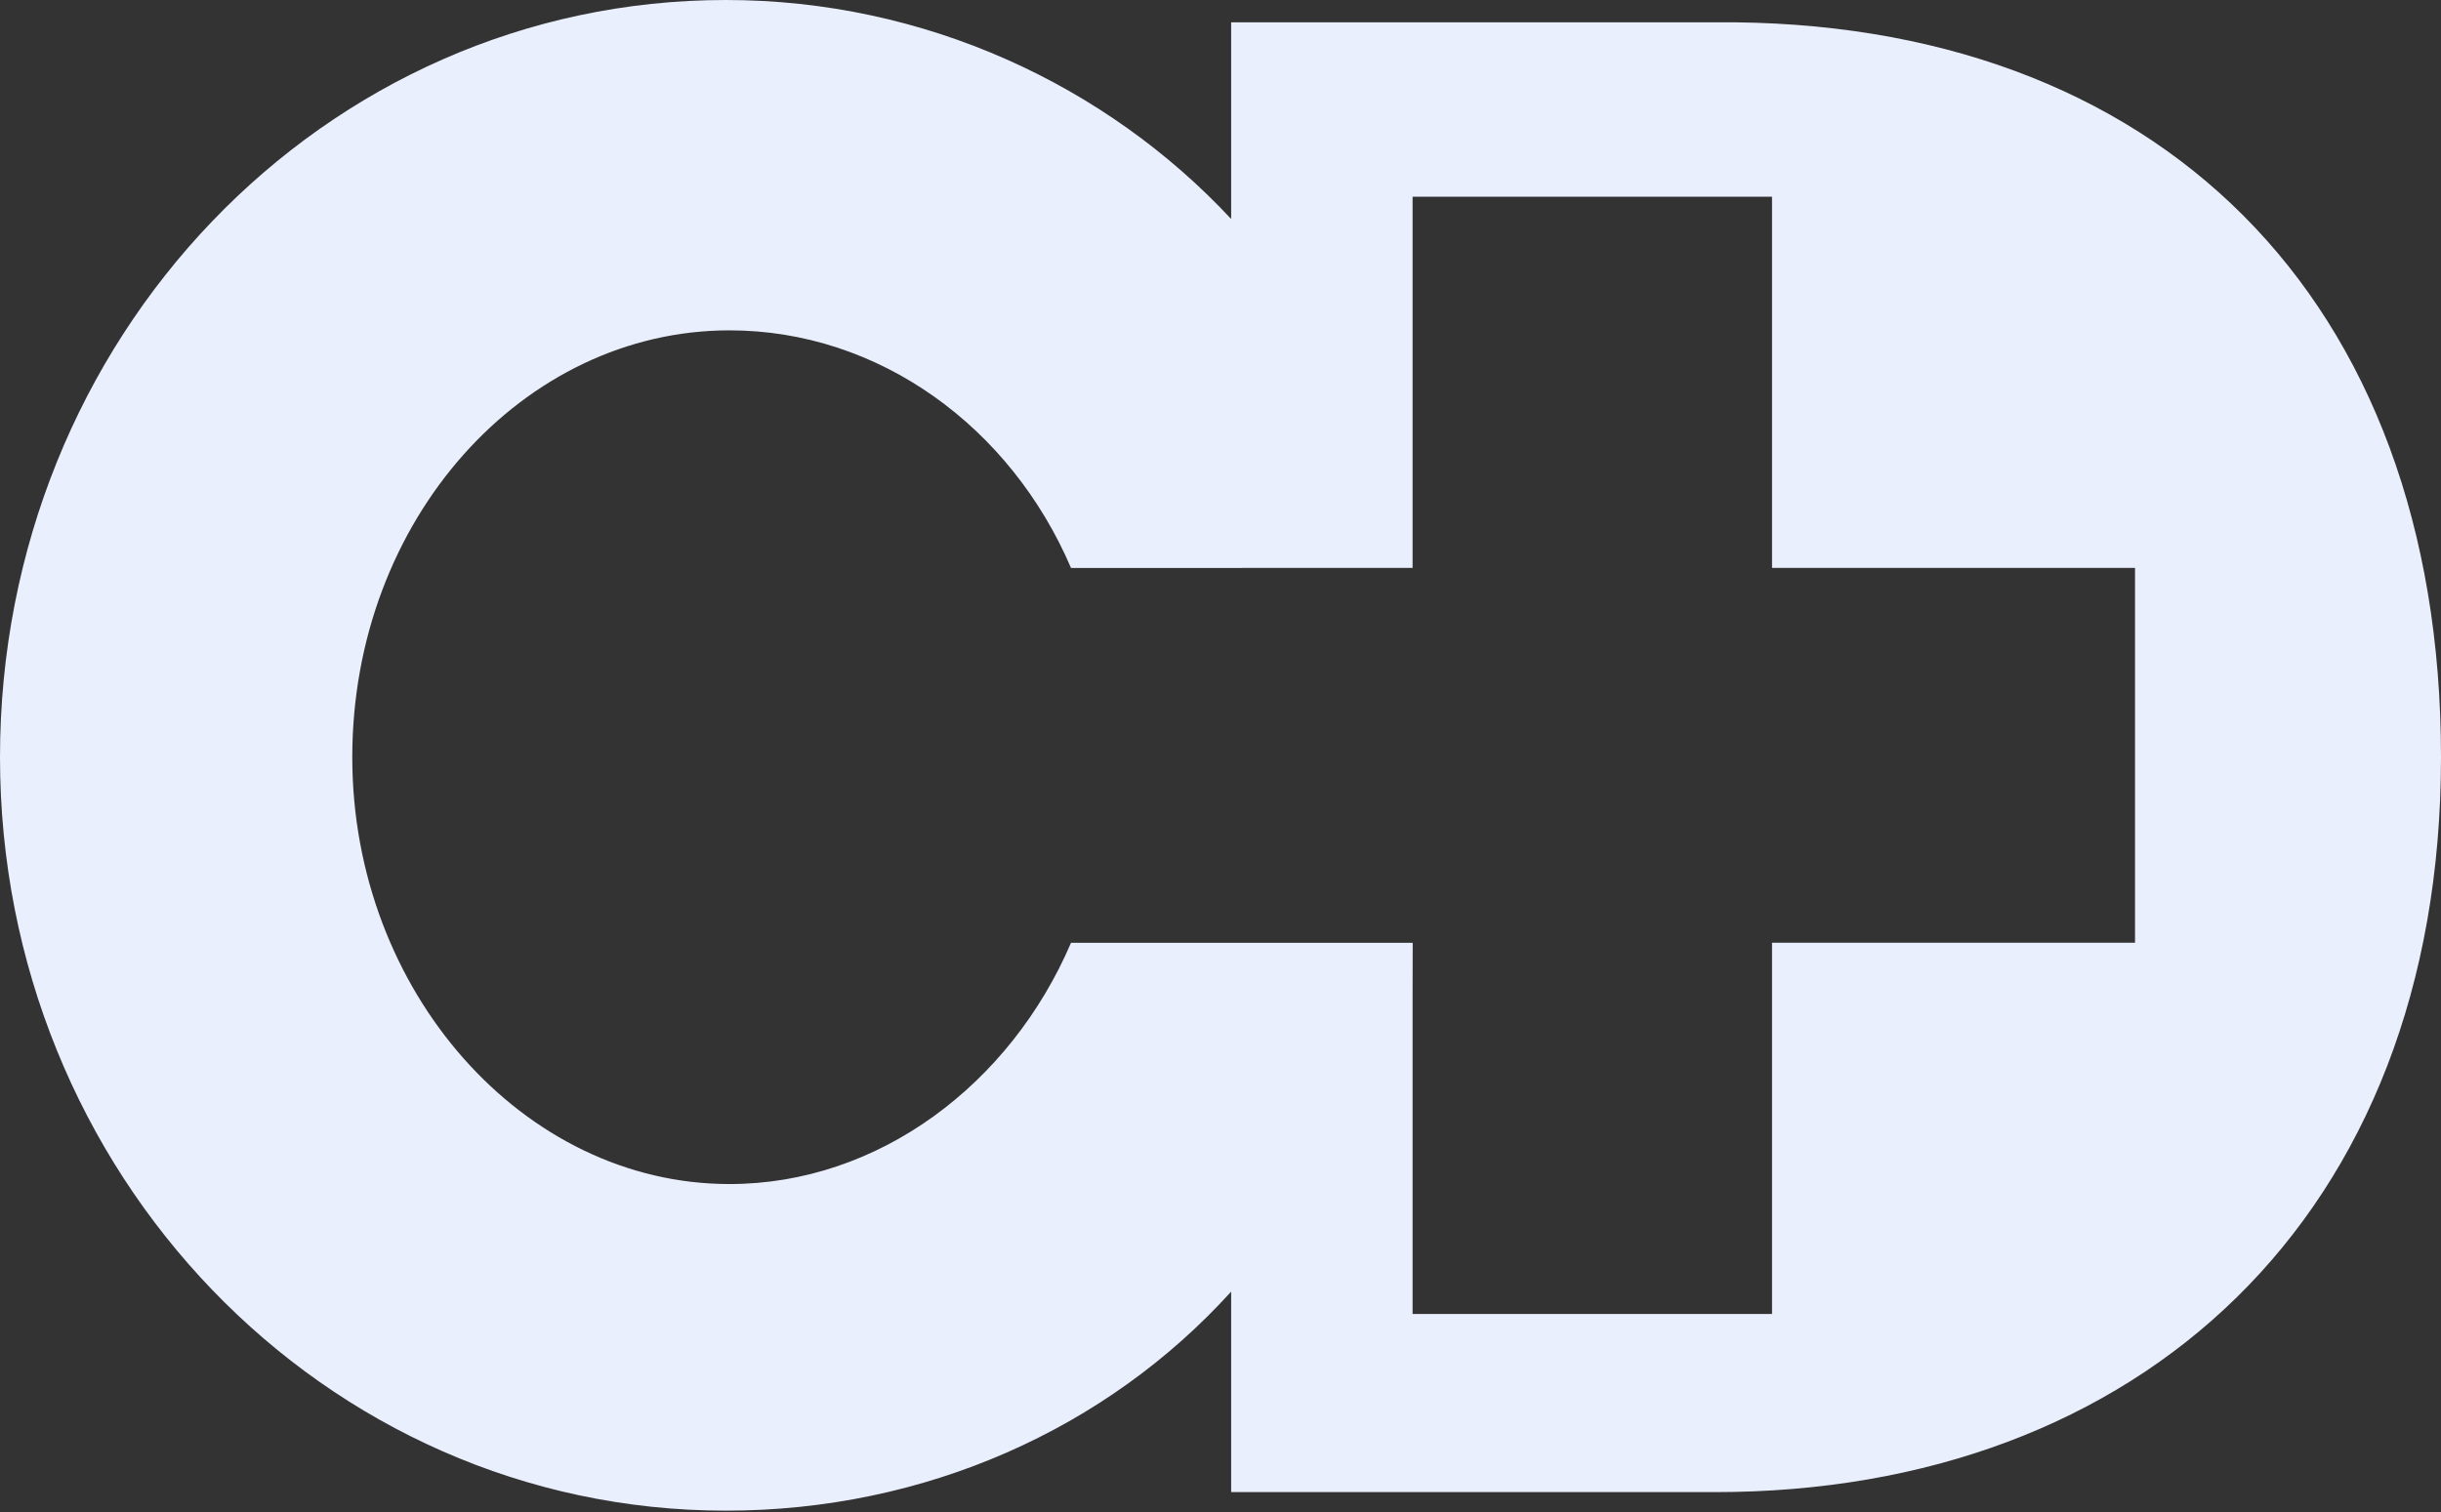<svg width="1144" height="709" viewBox="0 0 1144 709" fill="none" xmlns="http://www.w3.org/2000/svg" xmlns:xlink="http://www.w3.org/1999/xlink">
	<rect x="0" y="0" width="1144" height="709" fill="#333333" stroke="none"/>
	<desc>
			Created with Pixso.
	</desc>
	<defs/>
	<path id="Vector" d="M662.03 266.24L582.01 266.24L582.01 10.45L803.8 10.45C1010.59 8.7 1144 139.21 1144 354.97C1144 570.7 1002.23 699.5 803.8 699.5L802.14 699.5L582.01 699.5L582.01 441.97L662.03 441.97L662.08 442.29C662.08 452.88 662.03 456.39 662.03 464.57L662.03 615.98L830.48 615.98L830.48 441.96L1000.6 441.96L1000.6 266.24L830.48 266.24L830.48 92.22L662.03 92.22L662.03 245.34L662.03 266.24ZM582.01 699.5L576.99 699.5L576.99 605.51C518.64 669.89 433.58 708.19 340.19 708.19C151.77 708.19 0 549.87 0 354.99C0 158.34 151.77 0 340.19 0C433.58 0 518.64 40.02 576.99 102.66L576.99 10.46L582.01 10.46L582.01 266.25L576.99 266.25L501.94 266.25C473.63 200.11 411.92 154.87 341.87 154.87C245.13 154.87 165.1 243.61 165.1 354.99C165.1 464.57 245.12 555.08 341.87 555.08C411.92 555.08 473.63 508.12 501.94 441.98L576.99 441.98L582.01 441.98L582.01 699.5Z" fill="#EAEFFD" fill-opacity="1" fill-rule="evenodd"/>
</svg>
